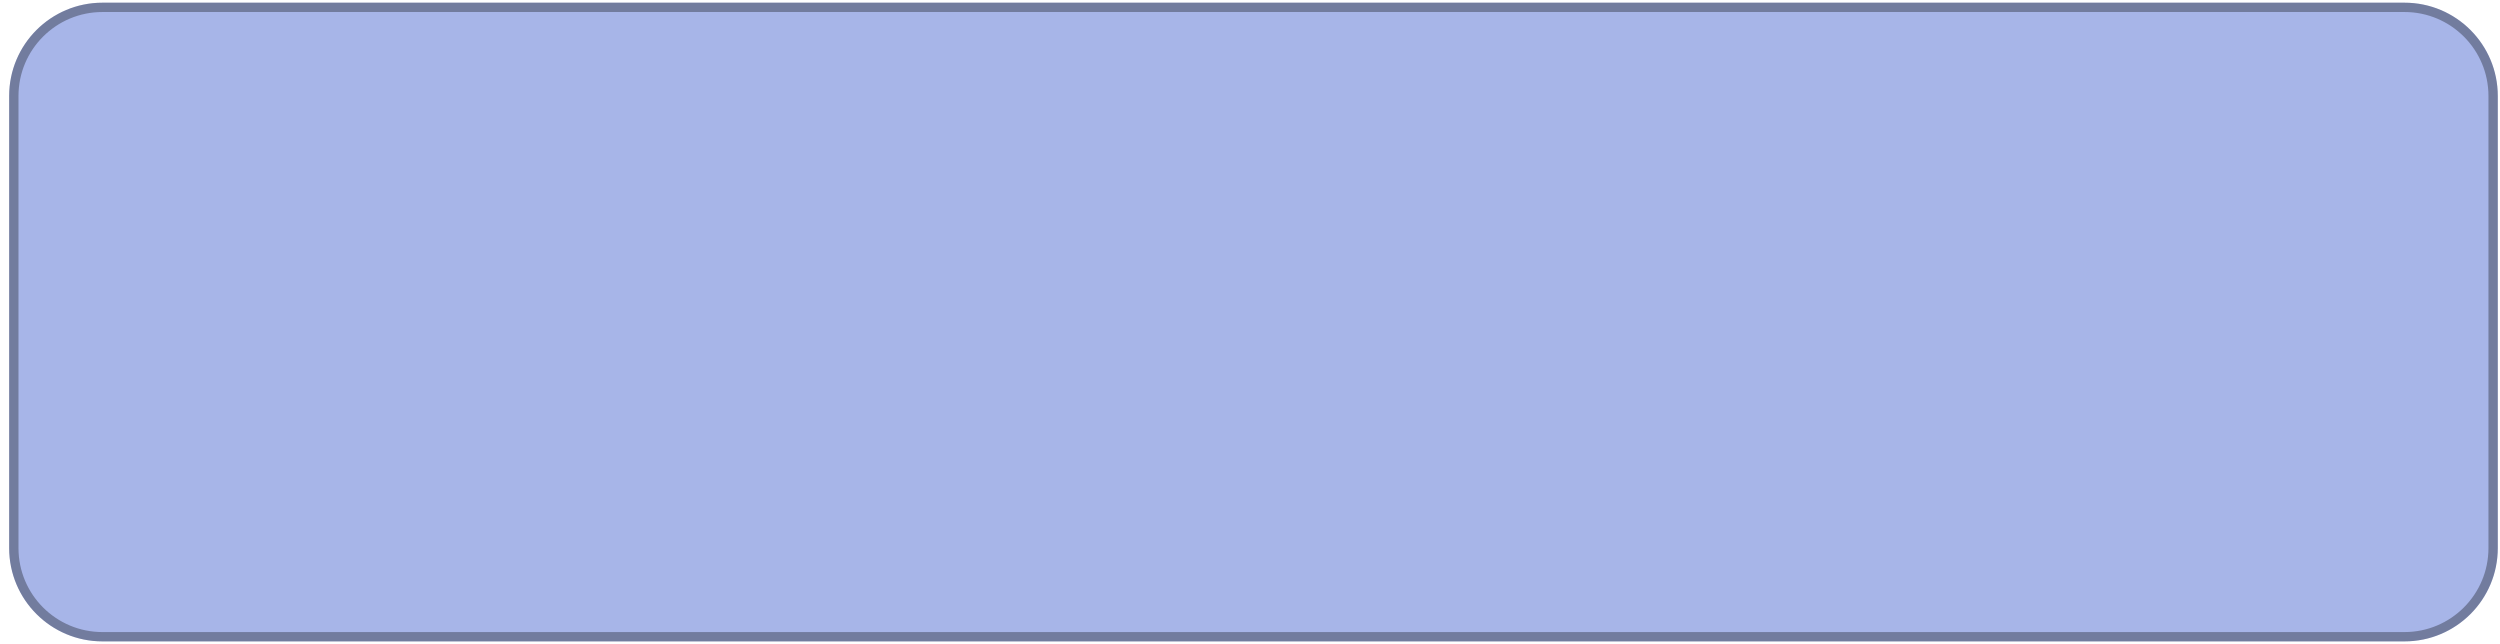 <svg width="268" height="69" viewBox="0 0 268 69" fill="none" xmlns="http://www.w3.org/2000/svg">
<g filter="url(#filter0_ii_65_112)">
<path d="M0.982 10.288C0.982 4.765 5.46 0.288 10.982 0.288H257.762C263.285 0.288 267.762 4.765 267.762 10.288V58.757C267.762 64.28 263.285 68.757 257.762 68.757H10.982C5.46 68.757 0.982 64.28 0.982 58.757V10.288Z" fill="#A7B5E8"/>
</g>
<path d="M1.482 10.288C1.482 5.041 5.736 0.788 10.982 0.788H257.762C263.009 0.788 267.262 5.041 267.262 10.288V58.757C267.262 64.003 263.009 68.257 257.762 68.257H10.982C5.736 68.257 1.482 64.003 1.482 58.757V10.288Z" stroke="black" stroke-opacity="0.32"/>
<defs>
<filter id="filter0_ii_65_112" x="-3.018" y="-3.712" width="274.78" height="76.469" filterUnits="userSpaceOnUse" color-interpolation-filters="sRGB">
<feFlood flood-opacity="0" result="BackgroundImageFix"/>
<feBlend mode="normal" in="SourceGraphic" in2="BackgroundImageFix" result="shape"/>
<feColorMatrix in="SourceAlpha" type="matrix" values="0 0 0 0 0 0 0 0 0 0 0 0 0 0 0 0 0 0 127 0" result="hardAlpha"/>
<feOffset dx="-4" dy="-4"/>
<feGaussianBlur stdDeviation="2"/>
<feComposite in2="hardAlpha" operator="arithmetic" k2="-1" k3="1"/>
<feColorMatrix type="matrix" values="0 0 0 0 1 0 0 0 0 1 0 0 0 0 1 0 0 0 0.25 0"/>
<feBlend mode="normal" in2="shape" result="effect1_innerShadow_65_112"/>
<feColorMatrix in="SourceAlpha" type="matrix" values="0 0 0 0 0 0 0 0 0 0 0 0 0 0 0 0 0 0 127 0" result="hardAlpha"/>
<feOffset dx="4" dy="4"/>
<feGaussianBlur stdDeviation="2"/>
<feComposite in2="hardAlpha" operator="arithmetic" k2="-1" k3="1"/>
<feColorMatrix type="matrix" values="0 0 0 0 0 0 0 0 0 0 0 0 0 0 0 0 0 0 0.25 0"/>
<feBlend mode="normal" in2="effect1_innerShadow_65_112" result="effect2_innerShadow_65_112"/>
</filter>
</defs>
</svg>
